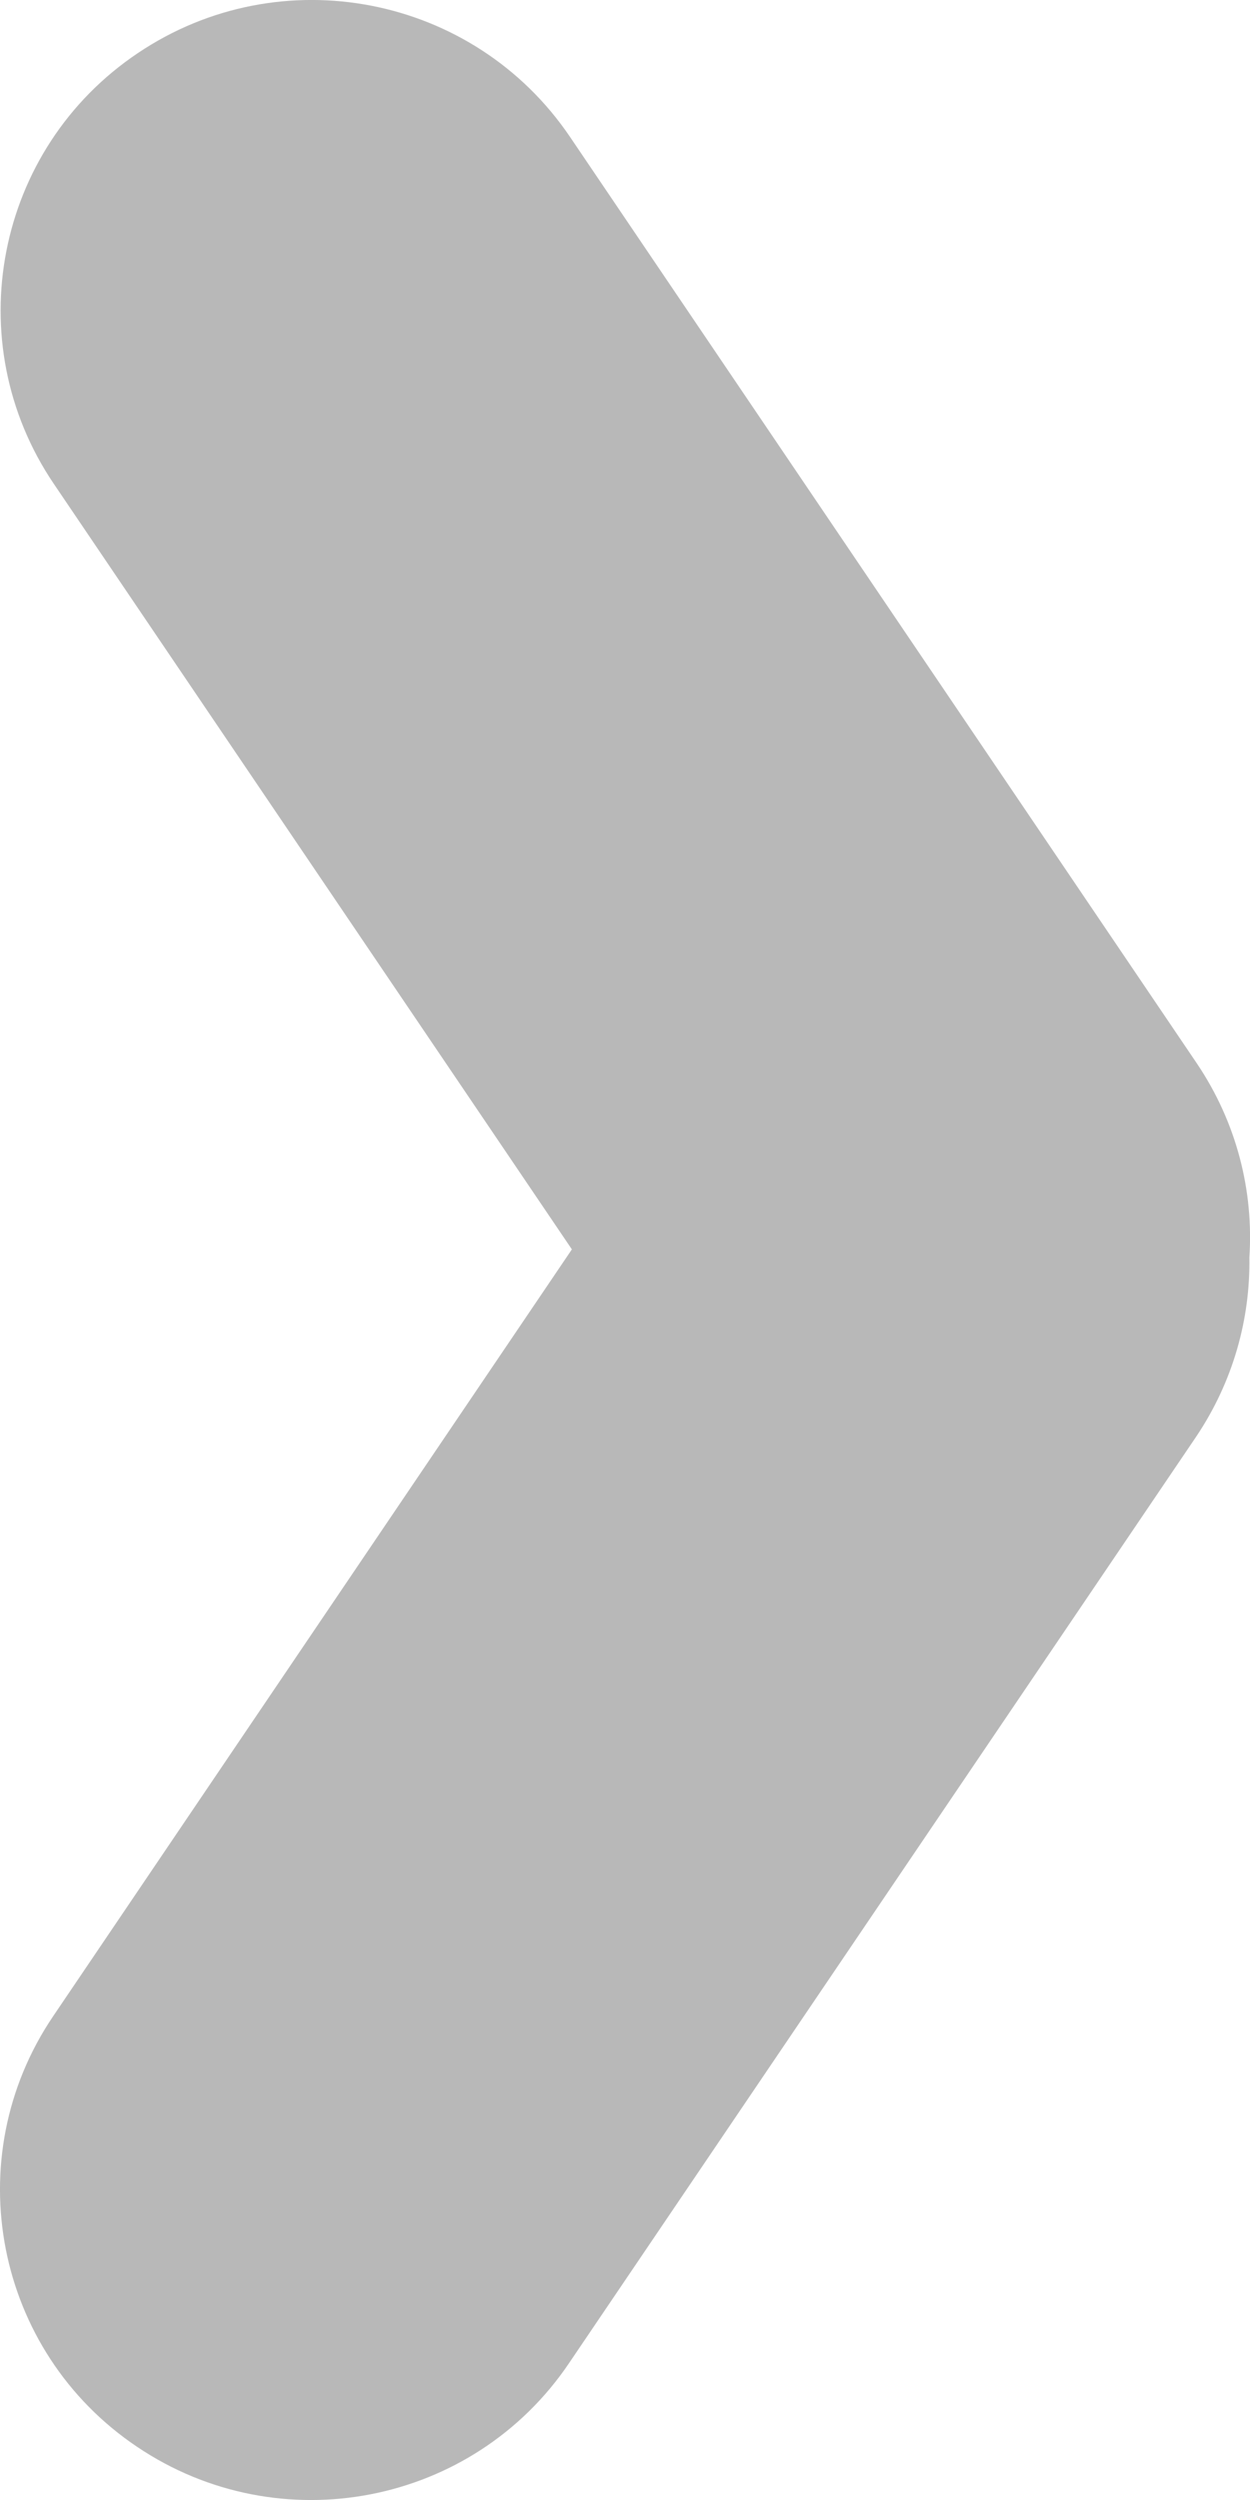 <svg width="4" height="8" viewBox="0 0 4 8" fill="none" xmlns="http://www.w3.org/2000/svg">
<path d="M1.83 3.998L0.172 1.548C-0.135 1.094 -0.015 0.476 0.441 0.17C0.897 -0.137 1.516 -0.017 1.824 0.438L3.83 3.403C3.958 3.593 4.012 3.812 3.998 4.024C4.001 4.221 3.946 4.421 3.828 4.597L1.821 7.562C1.514 8.017 0.895 8.137 0.439 7.83C-0.017 7.524 -0.137 6.906 0.17 6.452L1.83 3.998Z" fill="#B8B8B8"/>
</svg>
